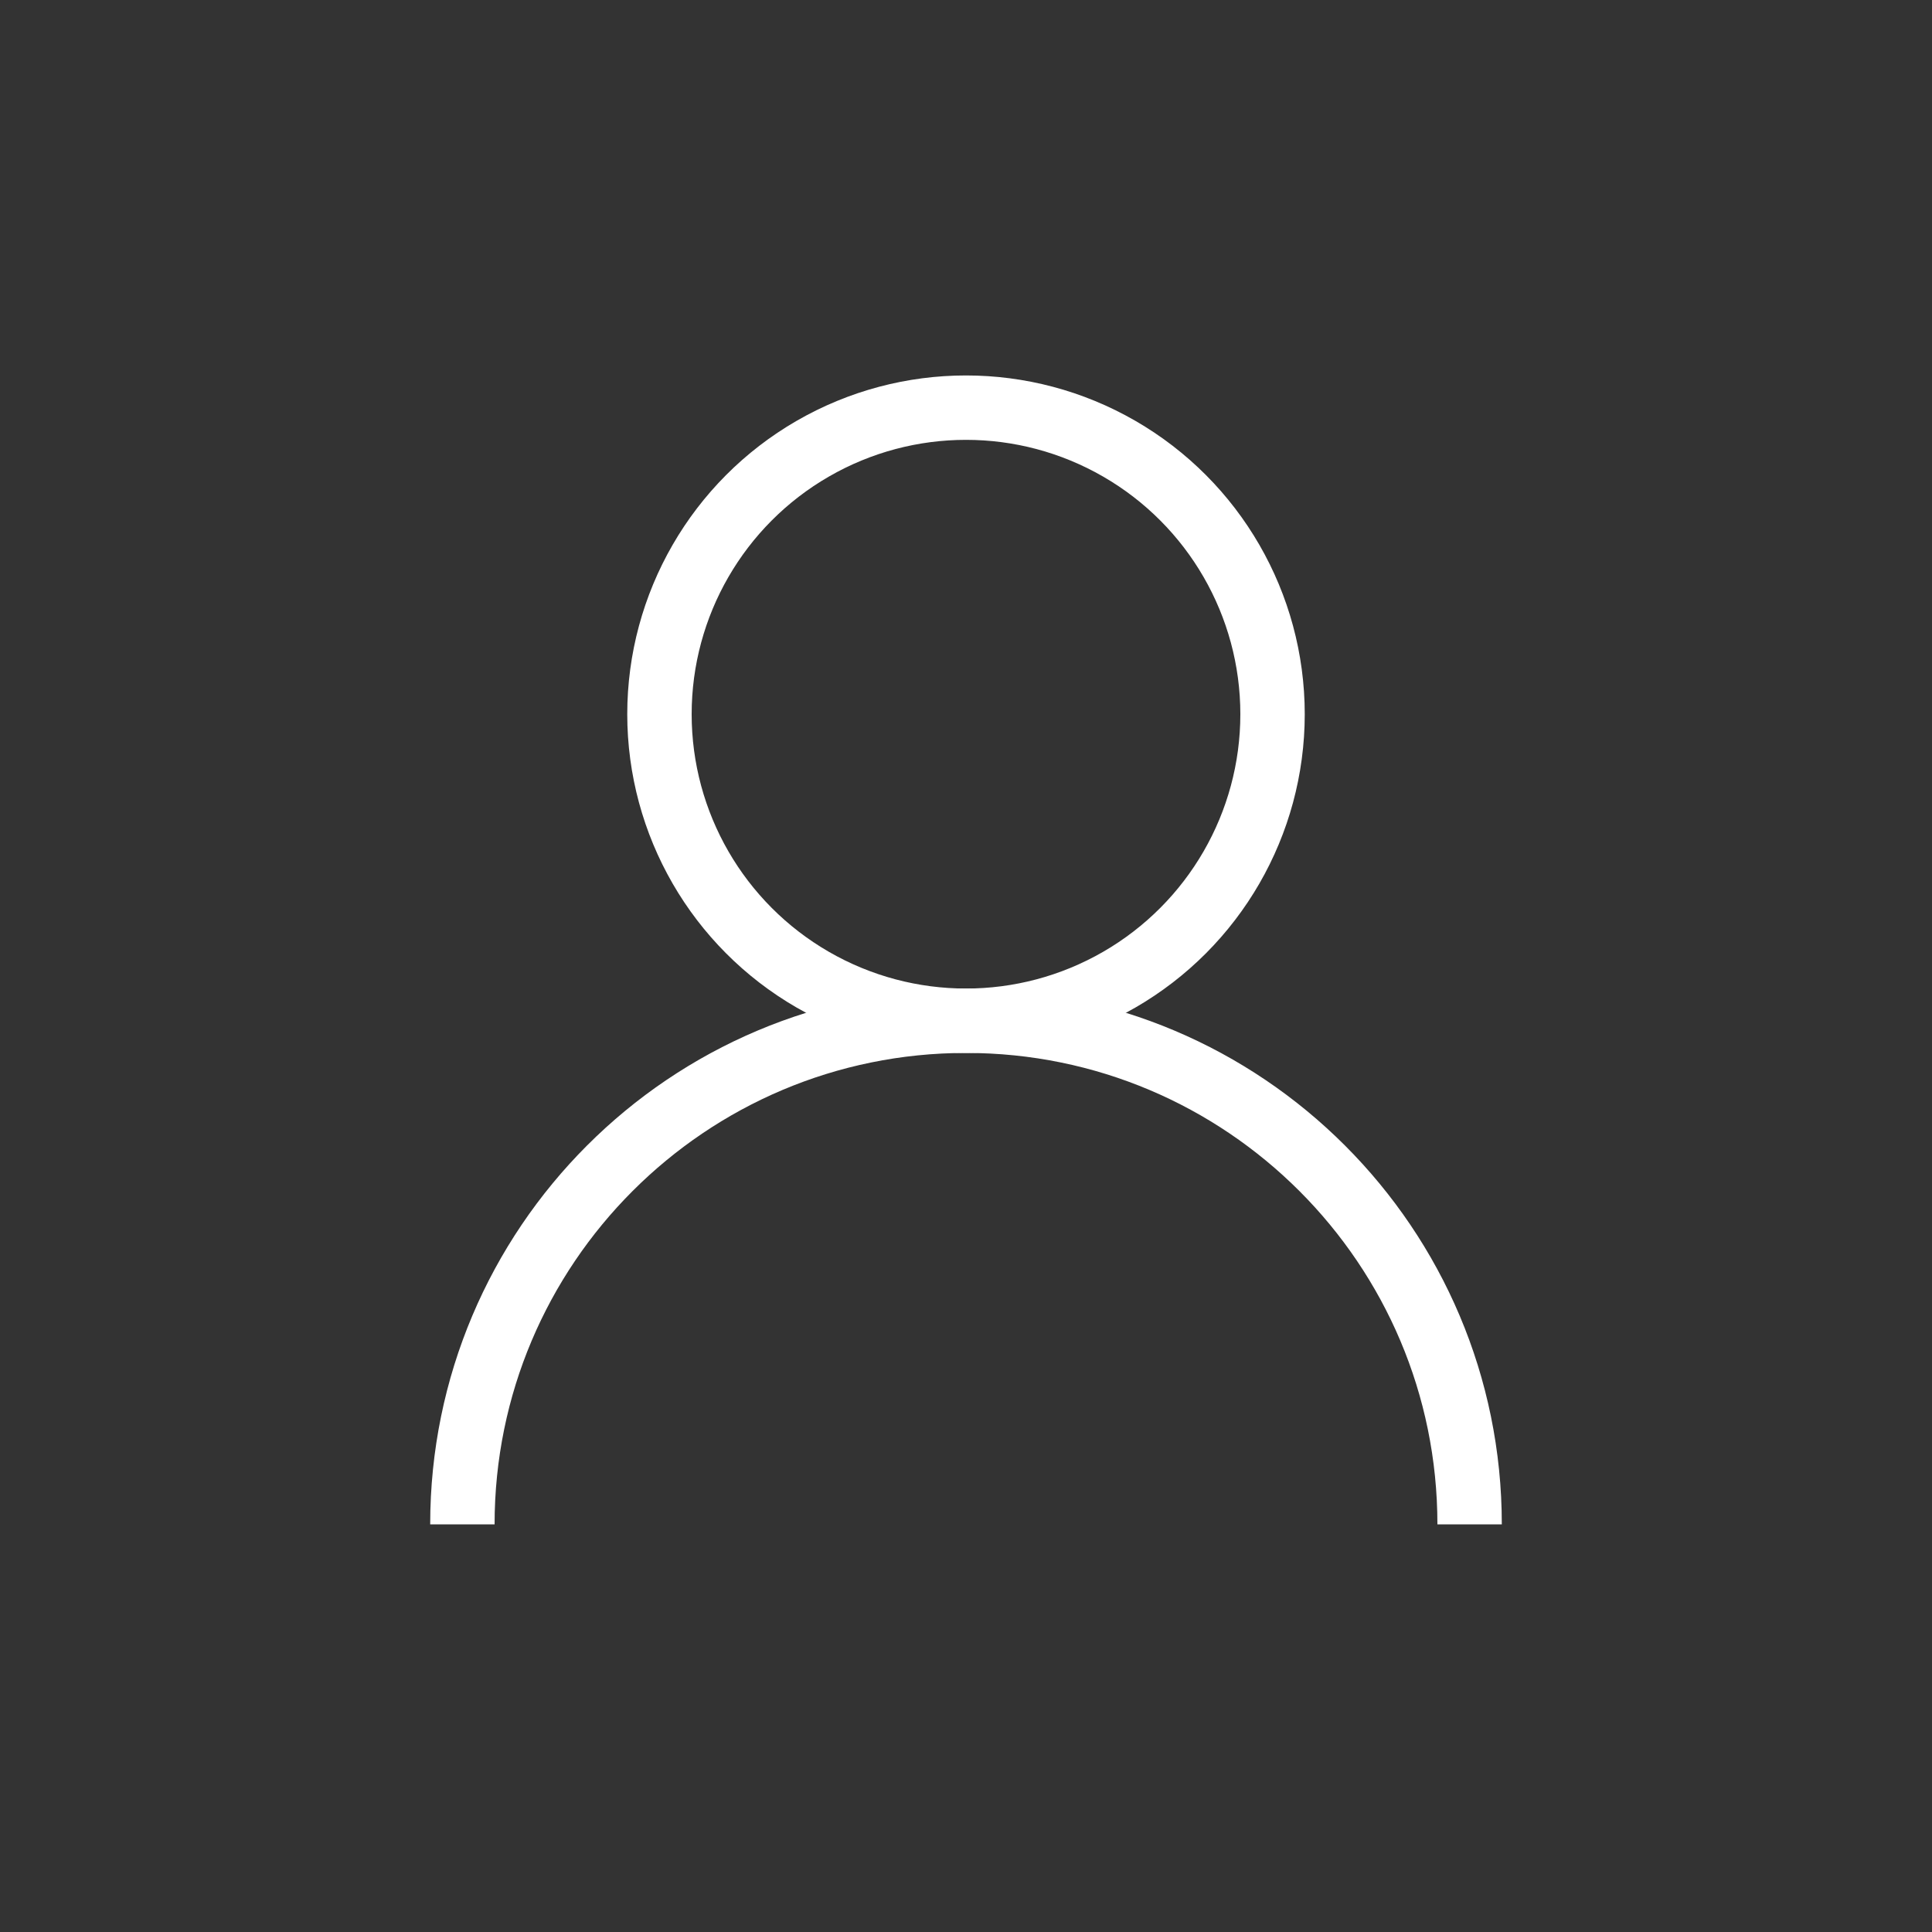 <?xml version="1.0" encoding="UTF-8"?><svg xmlns="http://www.w3.org/2000/svg" viewBox="0 0 30 30"><rect x="0" y="0" width="30" height="30" fill="#333333" stroke="none"/><defs><style>.cls-1{fill:none;stroke:#fff;stroke-miterlimit:10;}.cls-2{fill:#fff;opacity:0;}</style></defs><g id="Layer_3"><rect class="cls-2" width="30" height="30"/></g><g id="Layer_2"><circle class="cls-1" cx="15" cy="11.09" r="4.76"/><path class="cls-1" d="M7.18,23.67c0-4.32,3.5-7.82,7.82-7.82s7.82,3.5,7.82,7.82"/></g></svg>